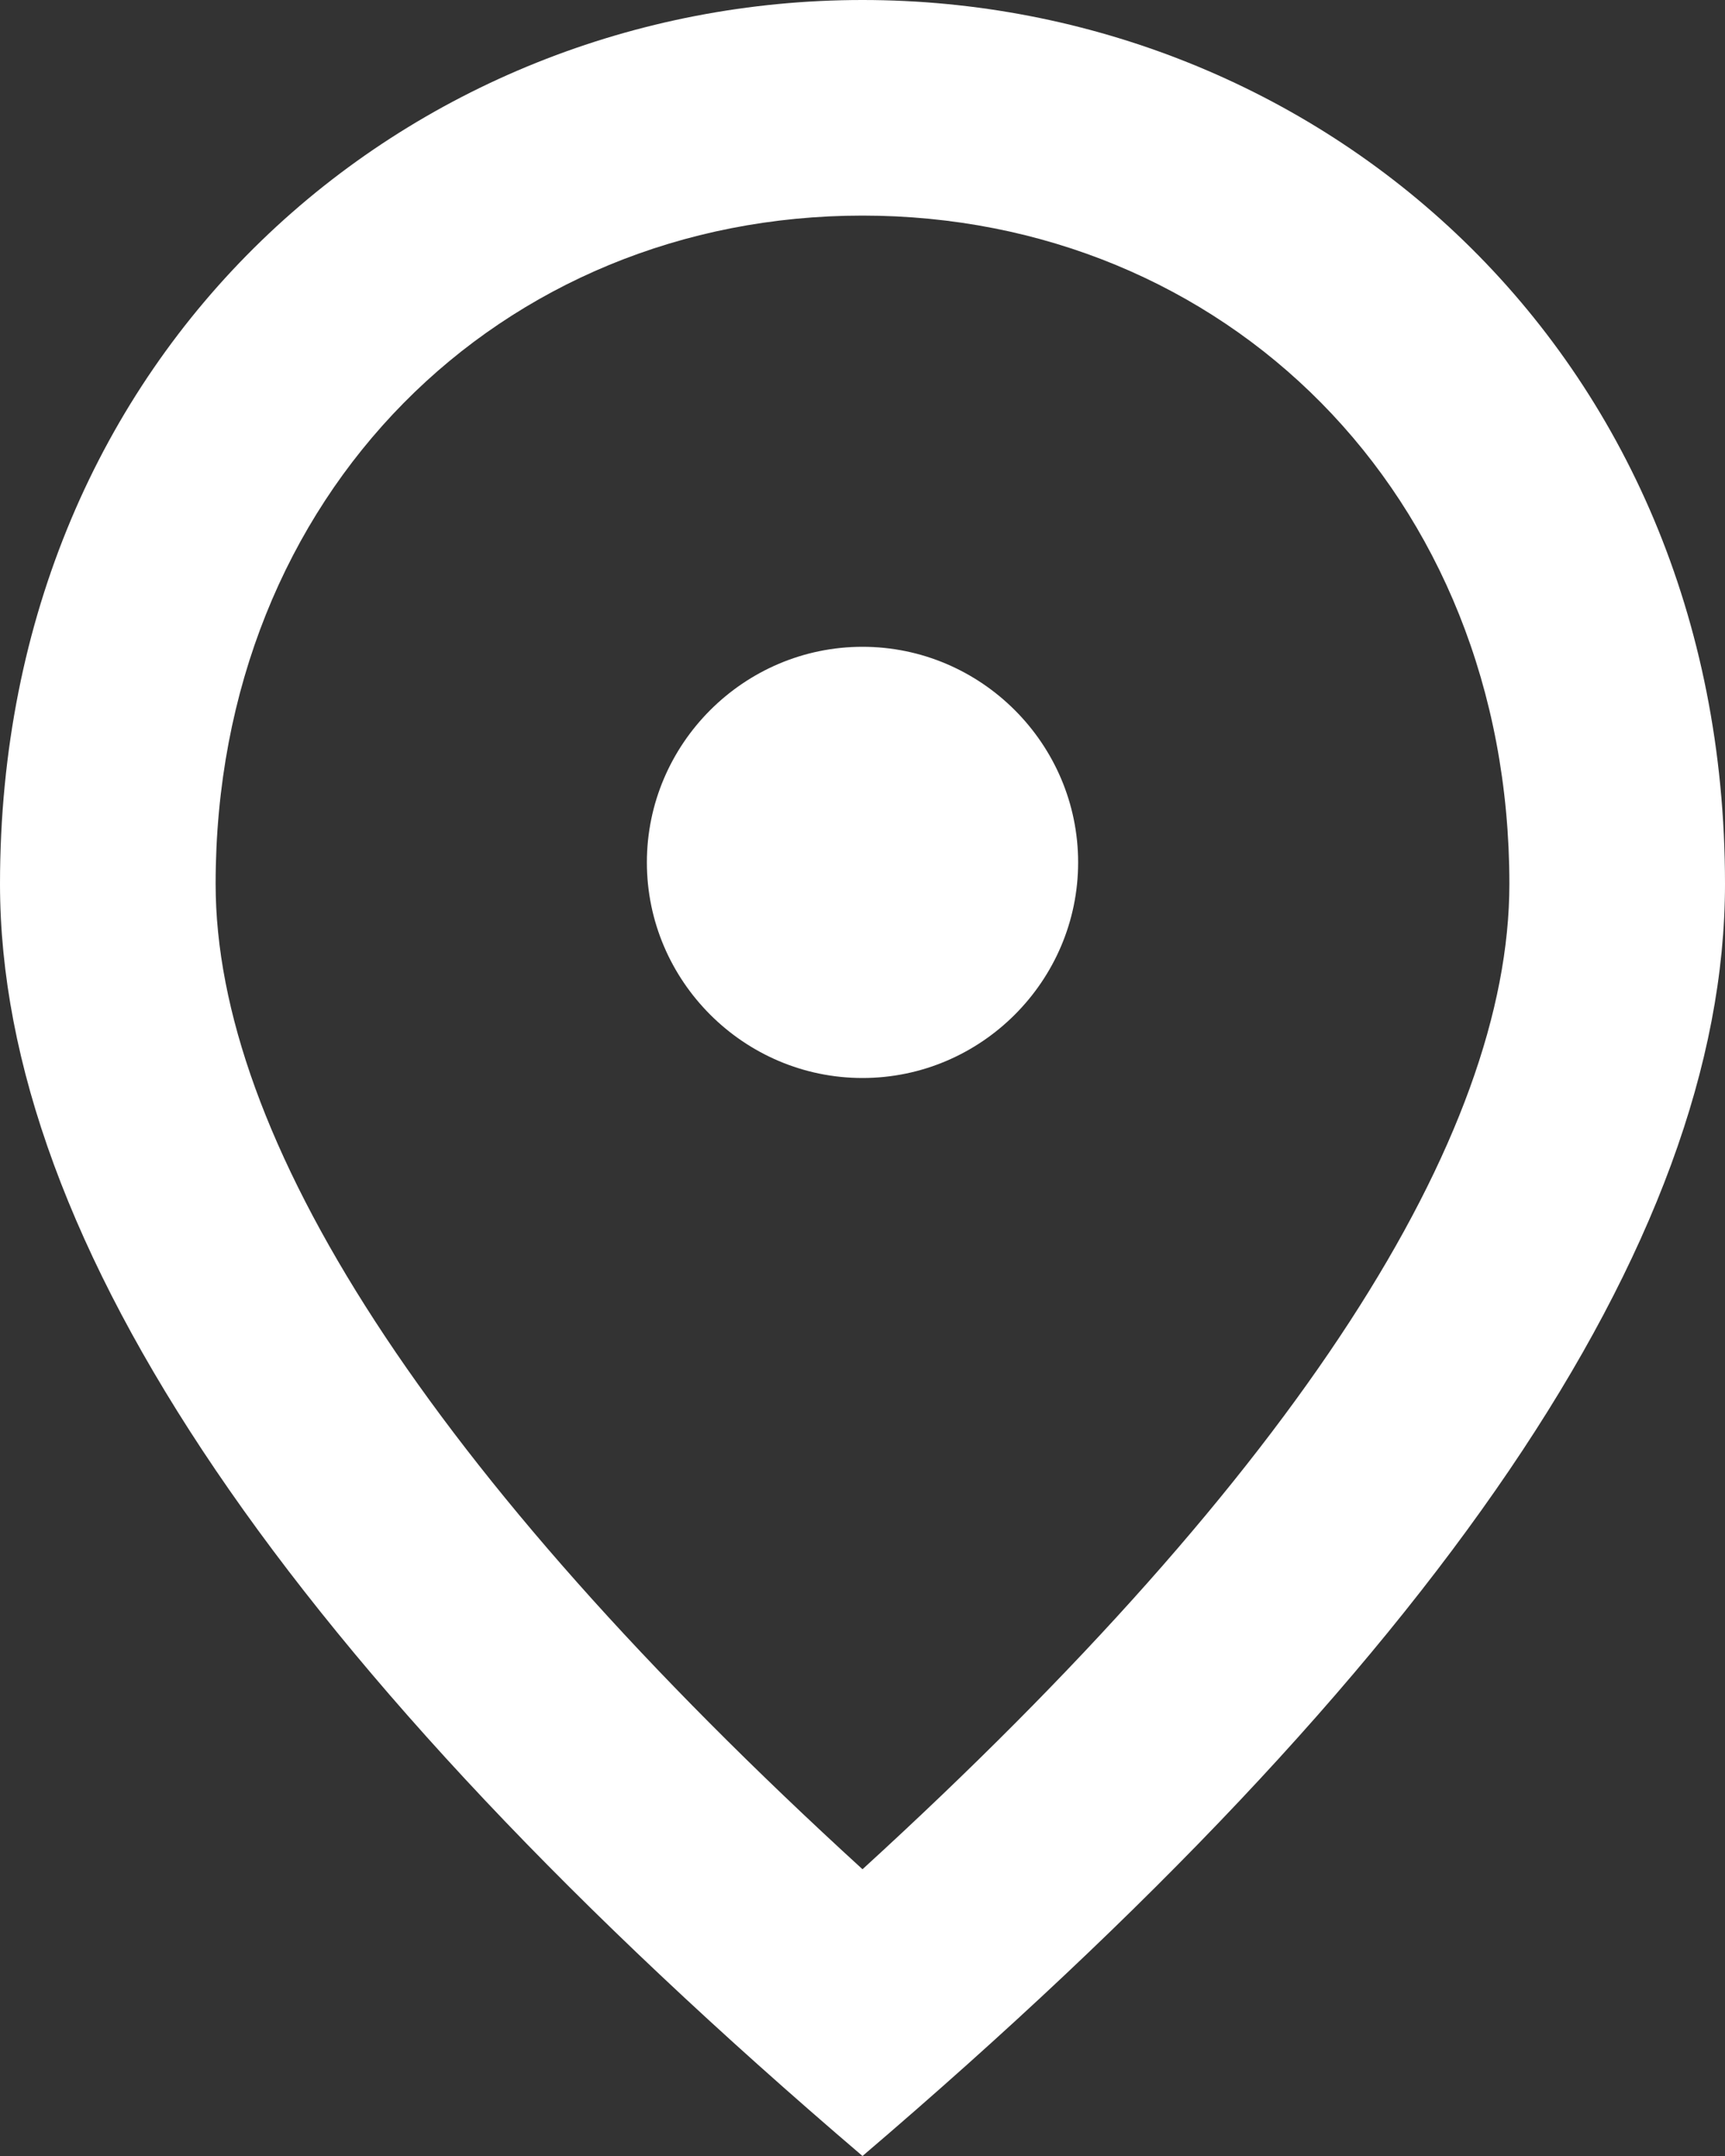 <svg width="496" height="620" viewBox="0 0 496 620" fill="none" xmlns="http://www.w3.org/2000/svg">
<rect x="0" y="0" width="496" height="620" fill="#333333" stroke="none"/>
<path d="M248.001 310C213.901 310 186.001 282.1 186.001 248C186.001 213.9 213.901 186 248.001 186C282.101 186 310.001 213.9 310.001 248C310.001 282.1 282.101 310 248.001 310ZM434.001 254.2C434.001 141.67 351.851 62 248.001 62C144.151 62 62.001 141.67 62.001 254.2C62.001 326.74 122.451 422.84 248.001 537.54C373.551 422.84 434.001 326.74 434.001 254.2ZM248.001 0C378.201 0 496.001 99.82 496.001 254.2C496.001 357.12 413.231 478.95 248.001 620C82.771 478.95 0.001 357.12 0.001 254.2C0.001 99.82 117.801 0 248.001 0Z" fill="white"/>
</svg>
